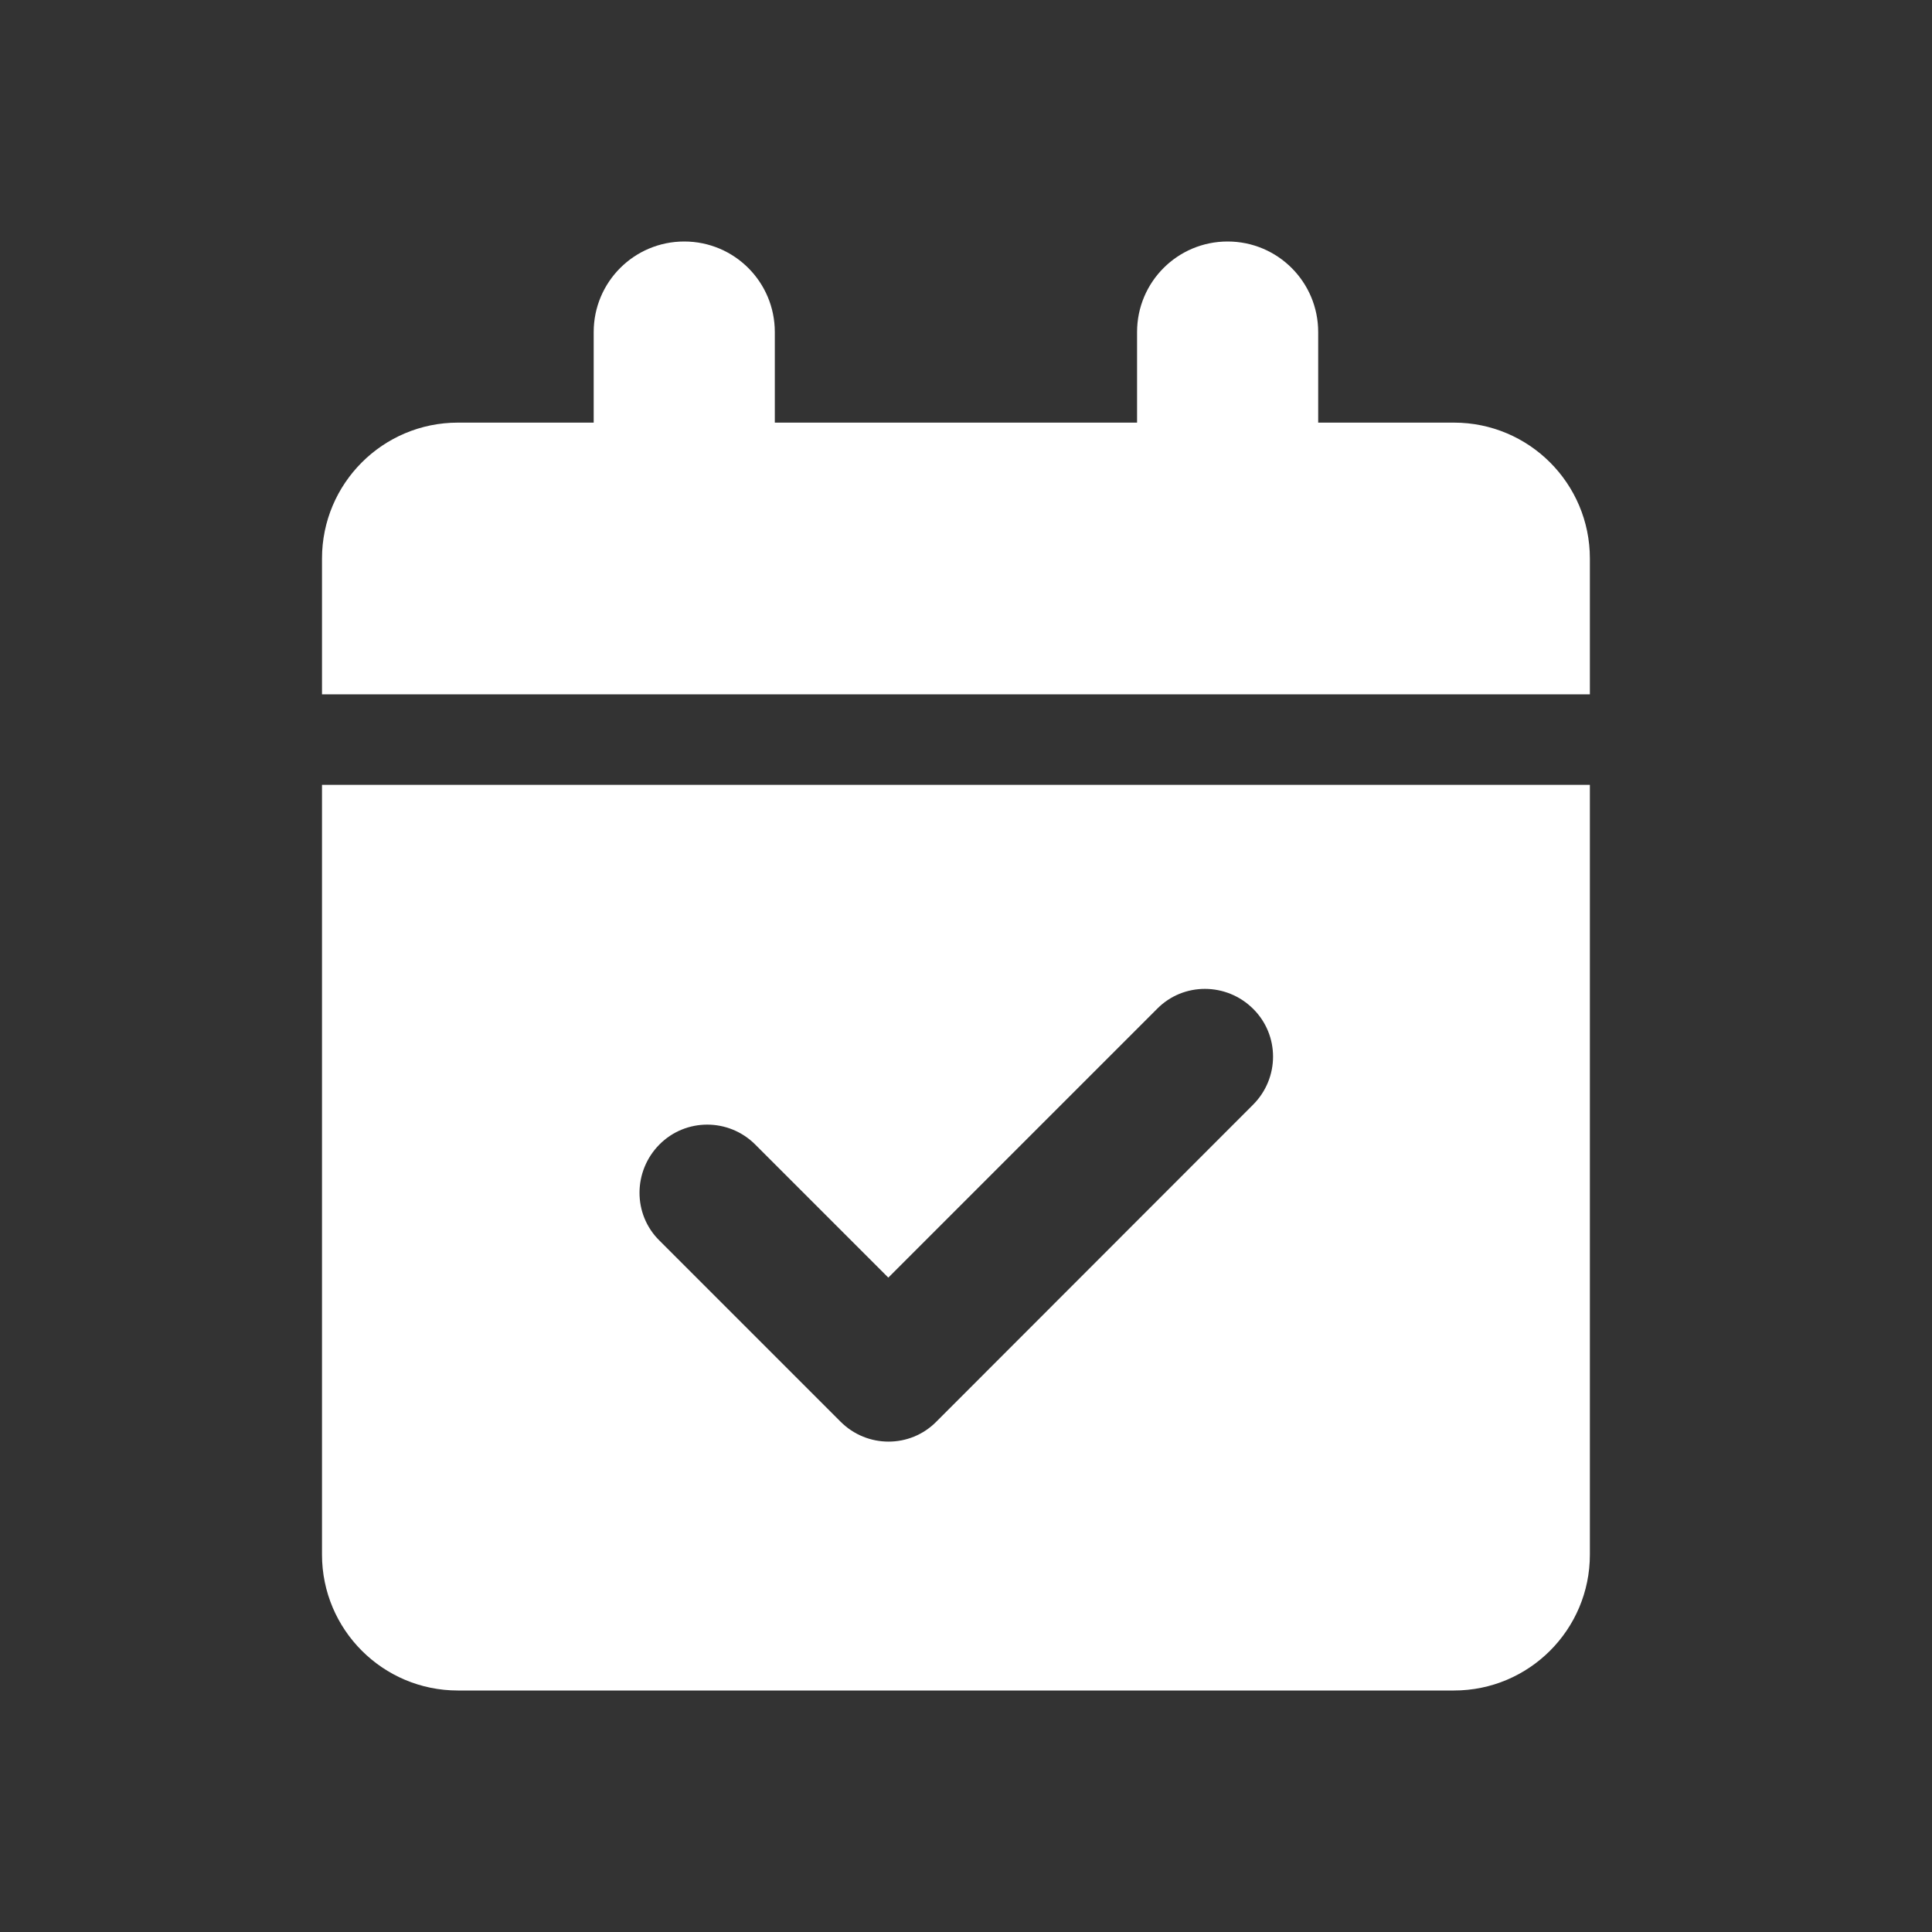 <svg viewBox="0 0 24 24" fill="none" xmlns="http://www.w3.org/2000/svg">
<rect x="0" y="0" width="24" height="24" fill="#333333" stroke="none"/>
<path d="M8.5 3C9.122 3 9.625 3.503 9.625 4.125V5.25H14.125V4.125C14.125 3.503 14.628 3 15.25 3C15.872 3 16.375 3.503 16.375 4.125V5.25H18.062C18.994 5.25 19.75 6.006 19.75 6.938V8.625H4V6.938C4 6.006 4.756 5.25 5.688 5.25H7.375V4.125C7.375 3.503 7.878 3 8.5 3ZM4 9.75H19.75V19.312C19.75 20.244 18.994 21 18.062 21H5.688C4.756 21 4 20.244 4 19.312V9.75ZM15.566 13.723C15.897 13.392 15.897 12.858 15.566 12.531C15.236 12.204 14.702 12.2 14.375 12.531L11.035 15.871L9.382 14.218C9.052 13.888 8.518 13.888 8.191 14.218C7.864 14.549 7.86 15.083 8.191 15.41L10.441 17.66C10.771 17.991 11.306 17.991 11.632 17.66L15.566 13.723Z" fill="white"/>
</svg>
